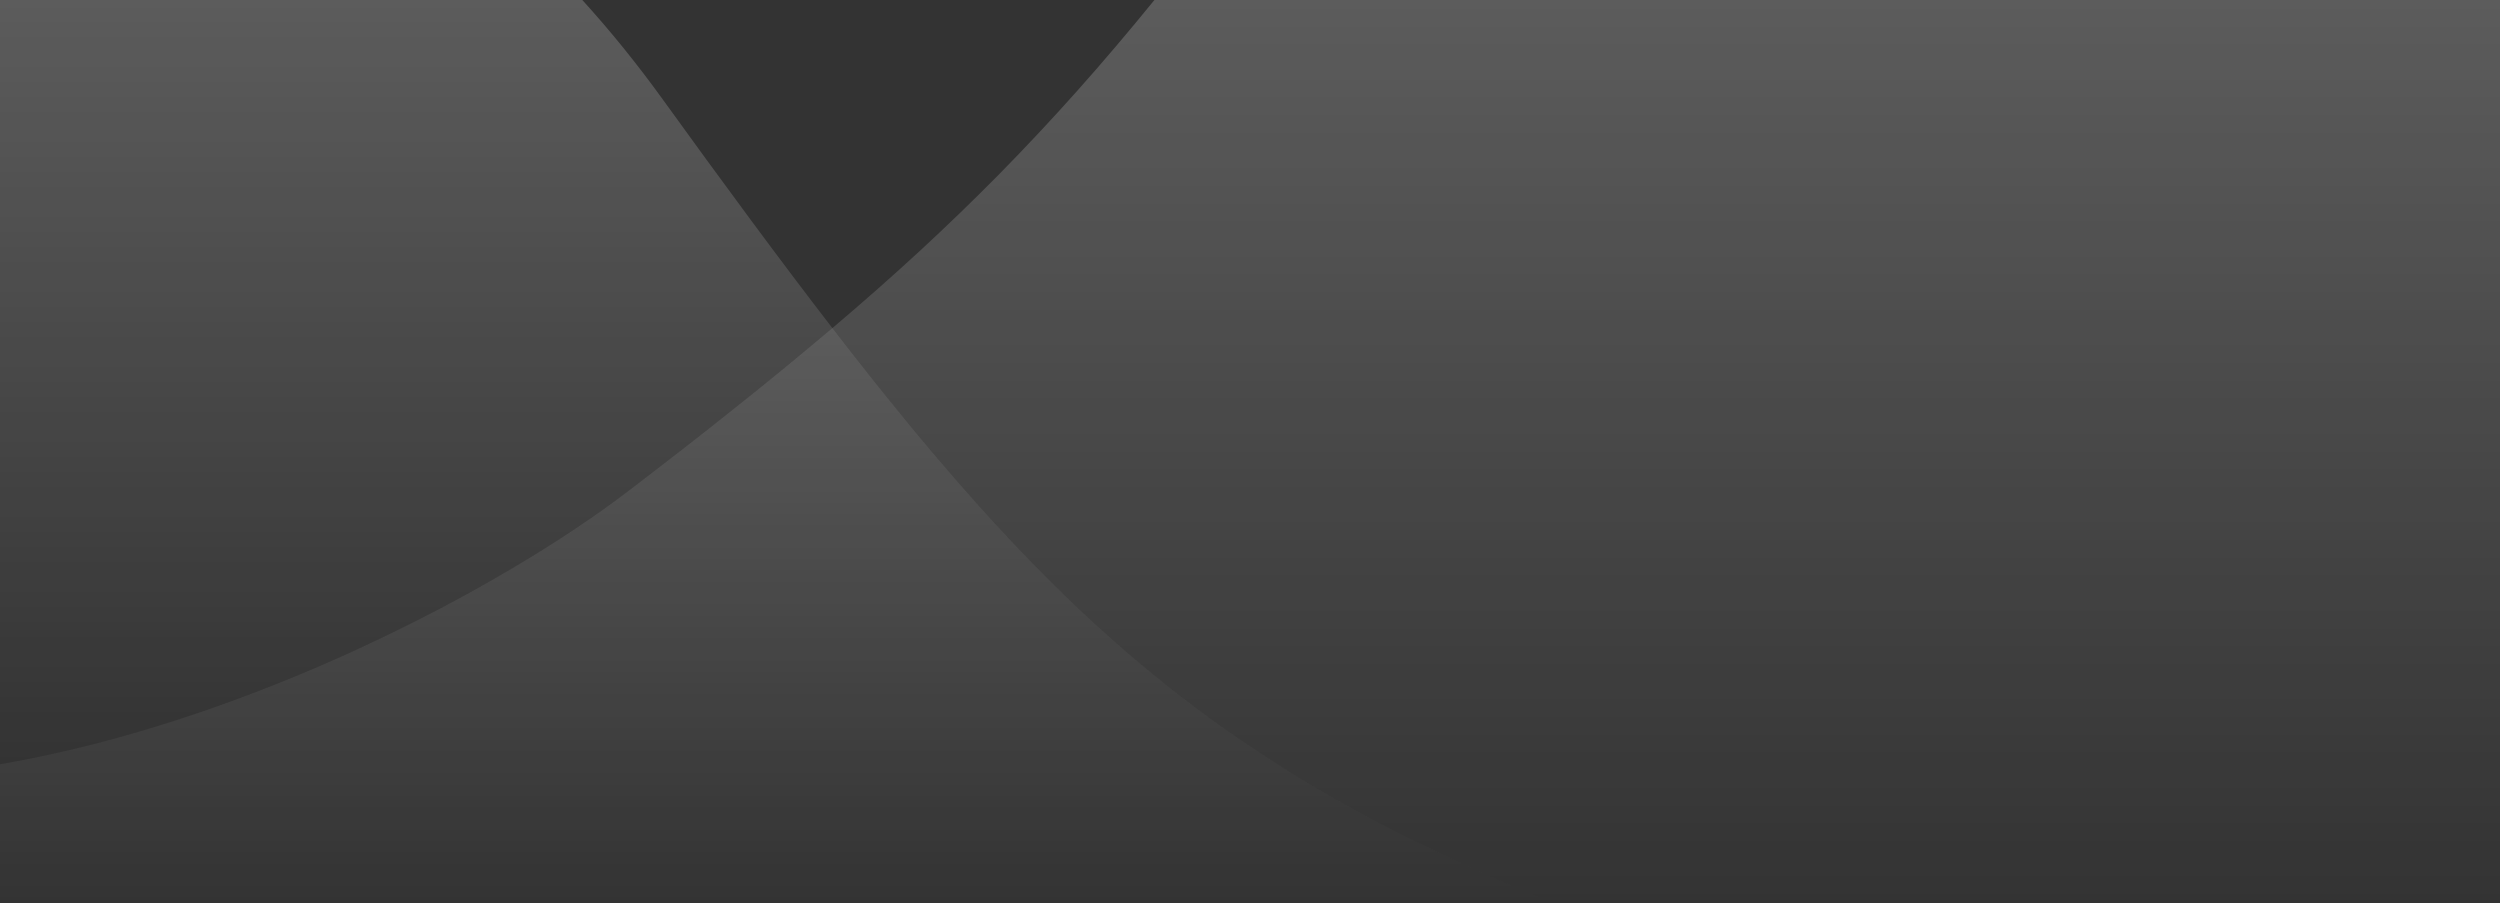 <?xml version="1.0" encoding="utf-8"?>
<svg version="1.1" xmlns="http://www.w3.org/2000/svg" xmlns:xlink="http://www.w3.org/1999/xlink" x="0px" y="0px"
	 viewBox="0 0 3275.7 1183.2" style="enable-background:new 0 0 3275.7 1183.2;" xml:space="preserve">
<rect x="0" y="0" width="3275.7" height="1183.2" fill="#333333" stroke="none"/>
<style type="text/css">
	.st0{opacity:0.2;fill:url(#SVGID_1_);}
	.st1{opacity:0.2;fill:url(#SVGID_2_);}
	.st2{opacity:0.2;fill:url(#SVGID_3_);}
</style>
<linearGradient id="SVGID_1_" gradientUnits="userSpaceOnUse" x1="2183.209" y1="1183.184" x2="2183.209" y2="1.583862e-02">
	<stop  offset="0" style="stop-color:#FFFFFF;stop-opacity:0"/>
	<stop  offset="1" style="stop-color:#FFFFFF"/>
</linearGradient>
<path class="st0" d="M1090.7,429.9c298.6,387,516.9,579.8,944.8,753.2h1240.2V0H1512.6C1376.2,167.8,1249.3,295.4,1090.7,429.9z"/>
<linearGradient id="SVGID_2_" gradientUnits="userSpaceOnUse" x1="545.359" y1="1001.353" x2="545.359" y2="1.583862e-02">
	<stop  offset="0" style="stop-color:#FFFFFF;stop-opacity:0"/>
	<stop  offset="1" style="stop-color:#FFFFFF"/>
</linearGradient>
<path class="st1" d="M0,1001.4c325.9-55.8,656.3-230.2,823.5-358c100.5-76.9,187.8-146,267.2-213.4c-68.8-89.2-141.6-188-222.5-300
	C834.8,83.7,799.7,40.4,763,0H0V1001.4z"/>
<linearGradient id="SVGID_3_" gradientUnits="userSpaceOnUse" x1="1017.736" y1="1183.184" x2="1017.736" y2="429.939">
	<stop  offset="0" style="stop-color:#FFFFFF;stop-opacity:0"/>
	<stop  offset="1" style="stop-color:#FFFFFF"/>
</linearGradient>
<path class="st2" d="M1090.7,429.9c-79.5,67.4-166.7,136.6-267.2,213.4C656.3,771.2,325.9,945.6,0,1001.4v181.8h2035.5
	C1607.6,1009.7,1389.3,817,1090.7,429.9z"/>
</svg>
